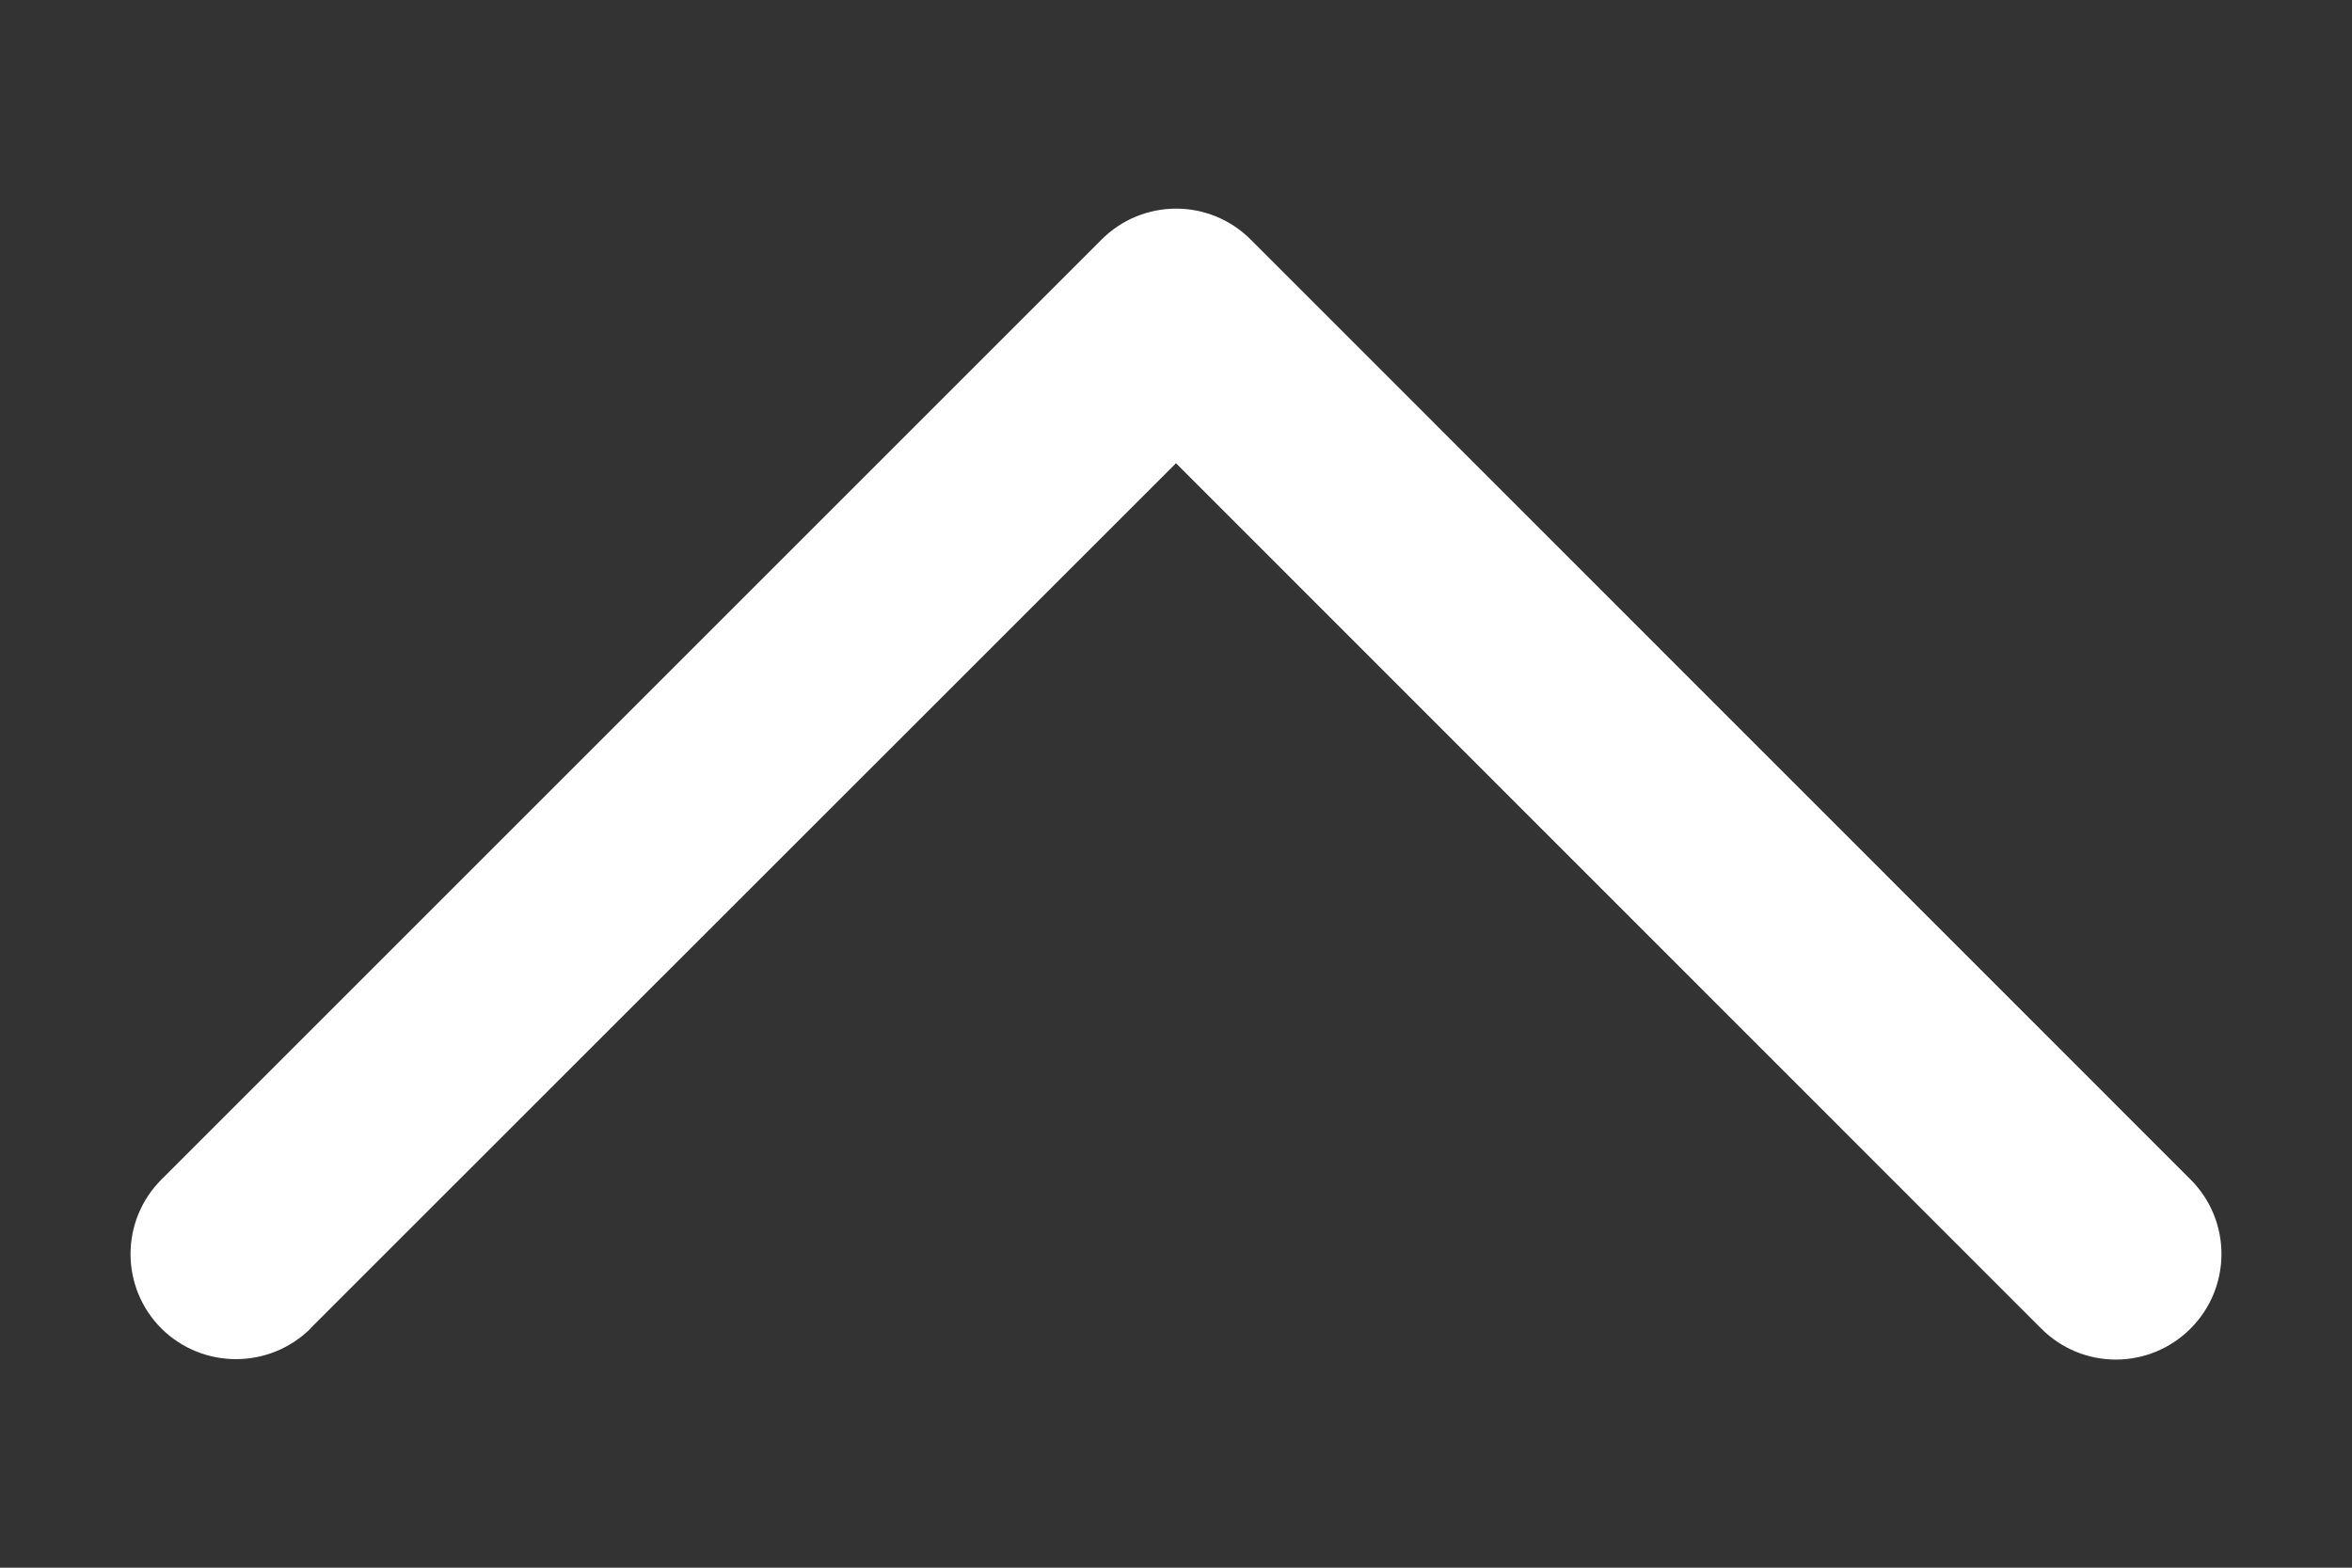 <svg width="9" height="6" x="0" y="0" enable-background="new 0 0 9 6" viewBox="0 0 9 6" xml:space="preserve"><rect x="0" y="0" width="9" height="6" fill="#333333" stroke="none"/><path fill="#fff" d="M 1.189,5.083 4.5,1.773 7.811,5.085 c 0.158,0.158 0.413,0.158 0.571,0 0.158,-0.158 0.158,-0.413 0,-0.571 l -3.596,-3.597 0,0 0,0 c -0.158,-0.158 -0.413,-0.158 -0.571,0 L 0.618,4.514 c -0.158,0.158 -0.158,0.413 0,0.571 0.158,0.156 0.413,0.156 0.571,-0.001 z"/></svg>